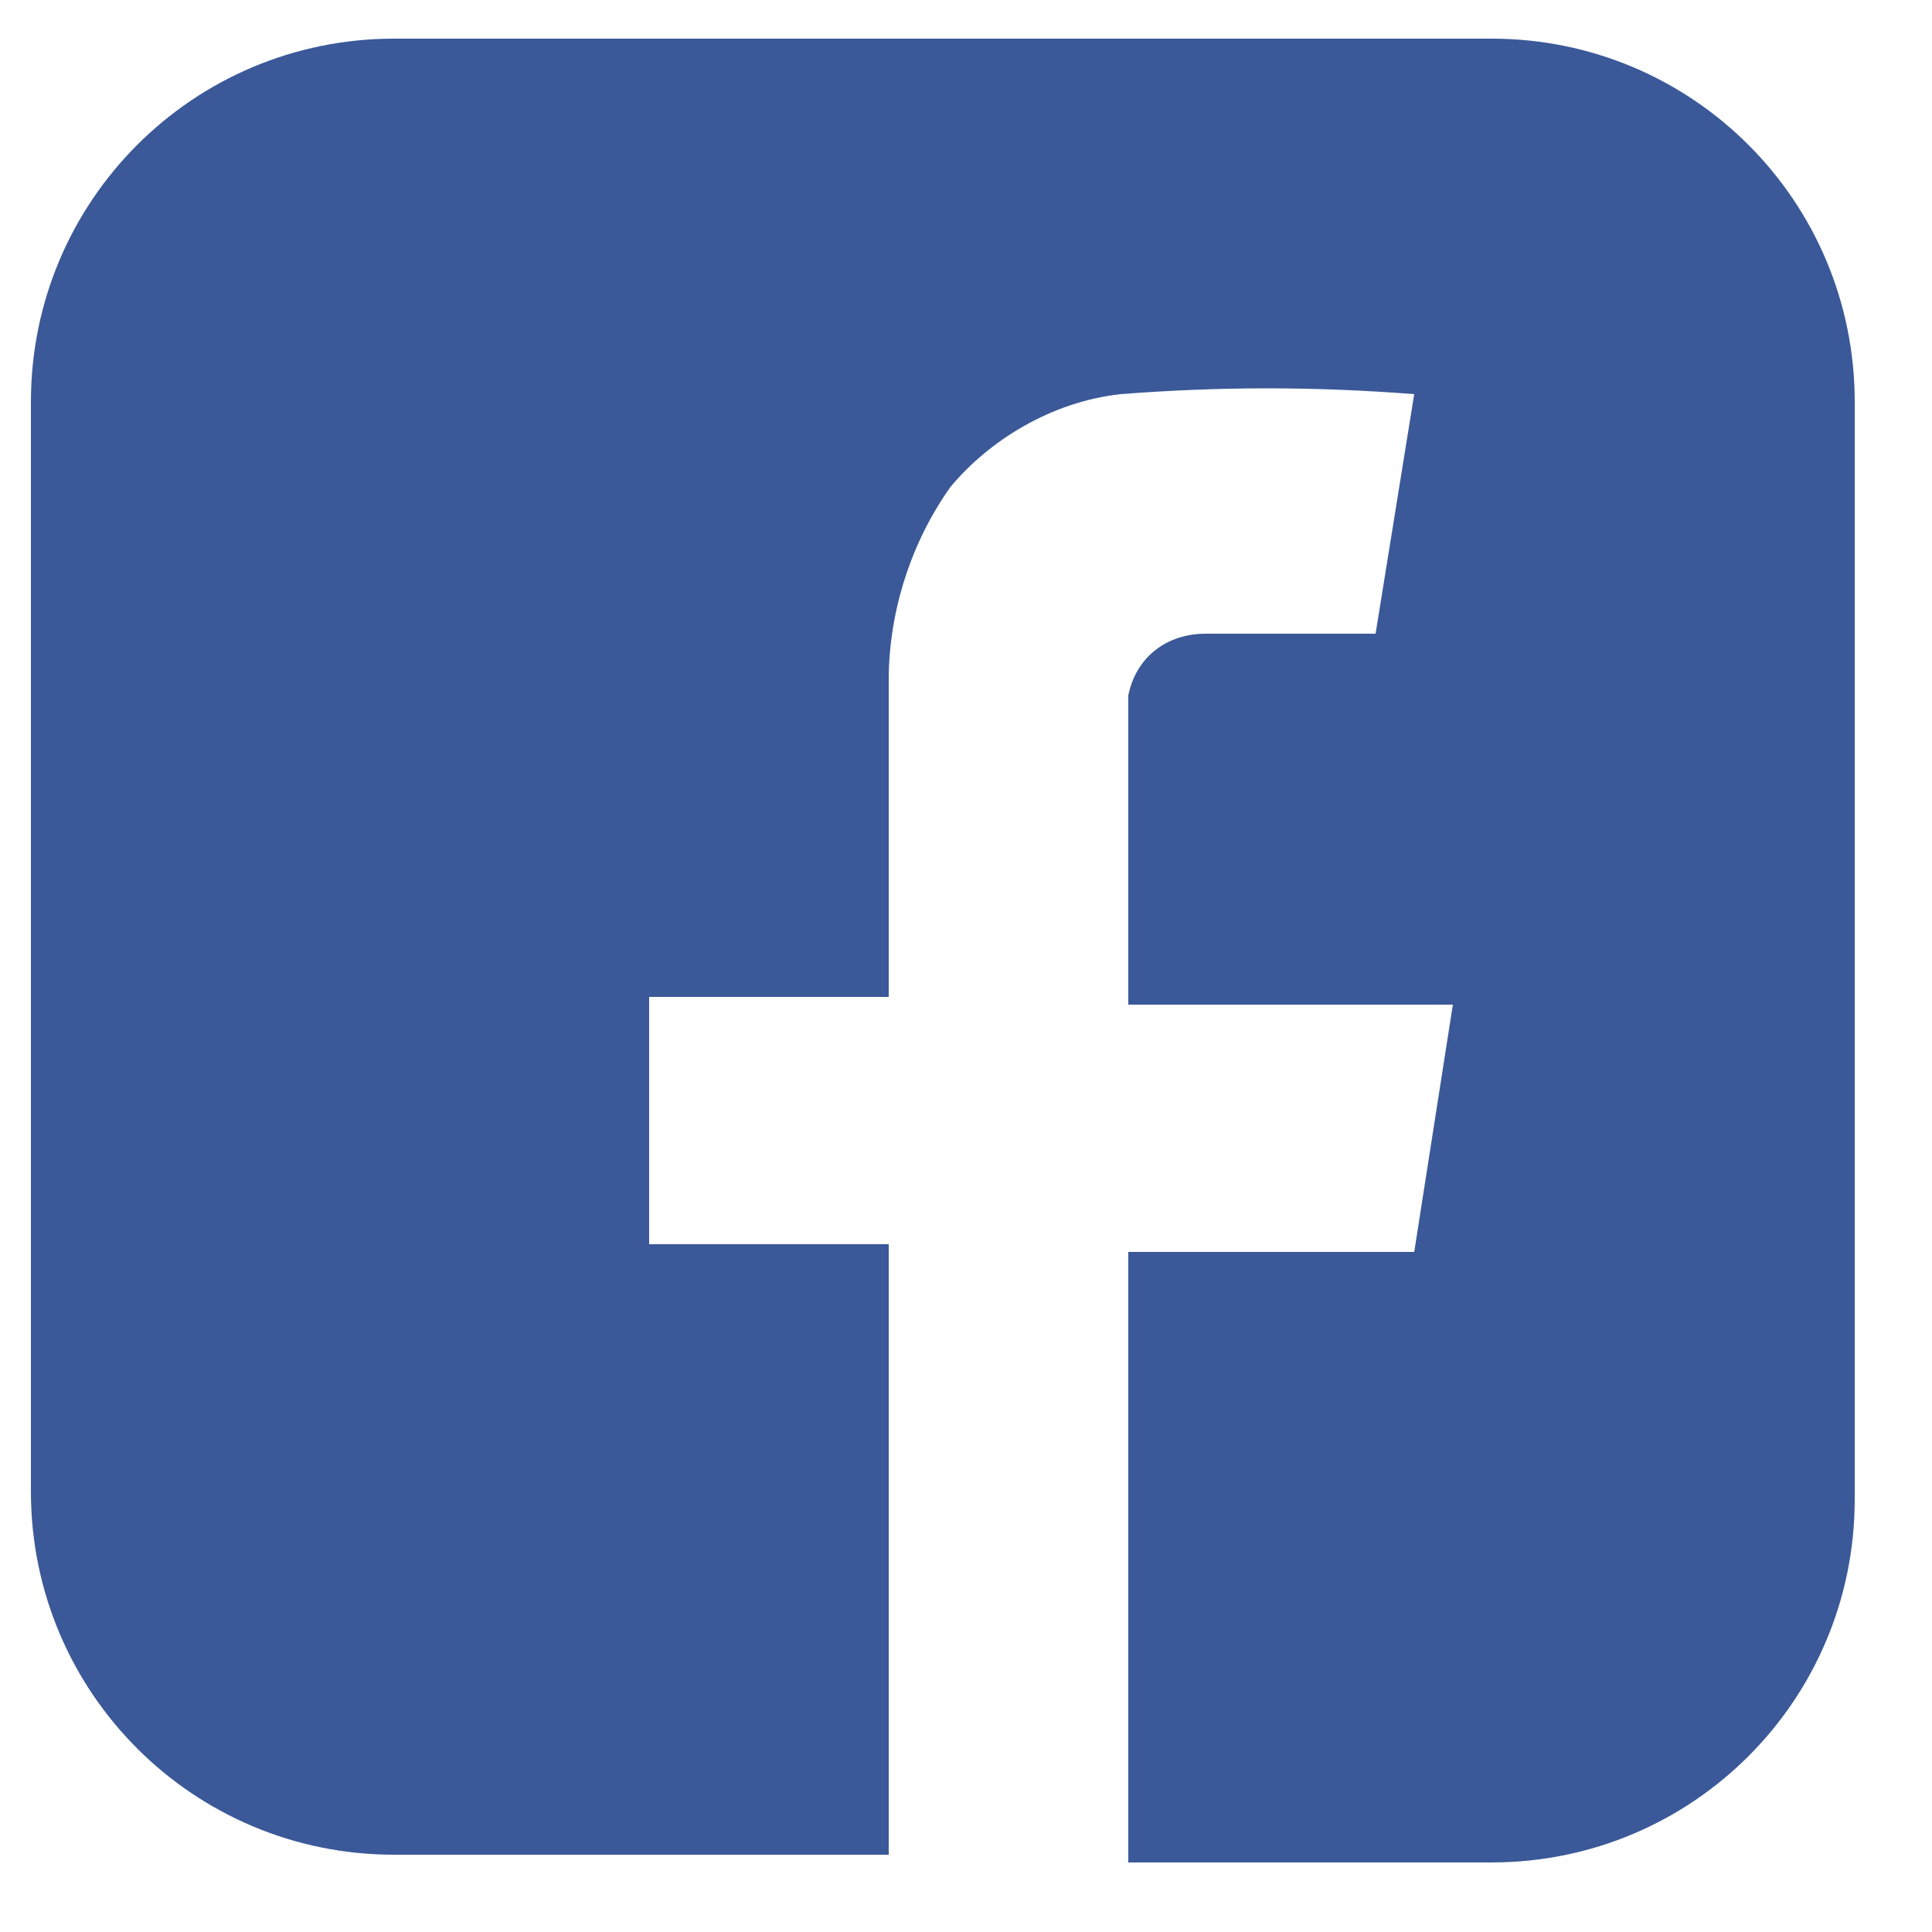 <?xml version="1.0" encoding="utf-8"?>
<!-- Generator: Adobe Illustrator 23.0.3, SVG Export Plug-In . SVG Version: 6.00 Build 0)  -->
<svg version="1.1" id="Слой_1" xmlns="http://www.w3.org/2000/svg" xmlns:xlink="http://www.w3.org/1999/xlink" x="0px" y="0px"
	 viewBox="0 0 25 25" style="enable-background:new 0 0 25 25;" xml:space="preserve">
<style type="text/css">
	.st0{fill-rule:evenodd;clip-rule:evenodd;fill:#3B5998;}
</style>
<g id="Facebook">
	<path id="facebook_copy_27" class="st0" d="M19.3,24.1h-4.7v-7.9h3.7l0.5-3.2h-4.2c0,0,0-3.6,0-4c0.1-0.5,0.5-0.8,1-0.8h0.1
		c0.7,0,2.1,0,2.1,0l0.5-3.1C17,5,15.8,5,14.5,5.1c-0.9,0.1-1.7,0.6-2.2,1.2c-0.5,0.7-0.8,1.6-0.8,2.5v4.1H8.4v3.2h3.1V24H5.1
		c-2.6,0-4.7-2.1-4.7-4.7V5.2c0-2.6,2.1-4.7,4.7-4.7h14.2c2.6,0,4.7,2.1,4.7,4.7v14.2C24,22,21.9,24.1,19.3,24.1z"/>
</g>
</svg>
